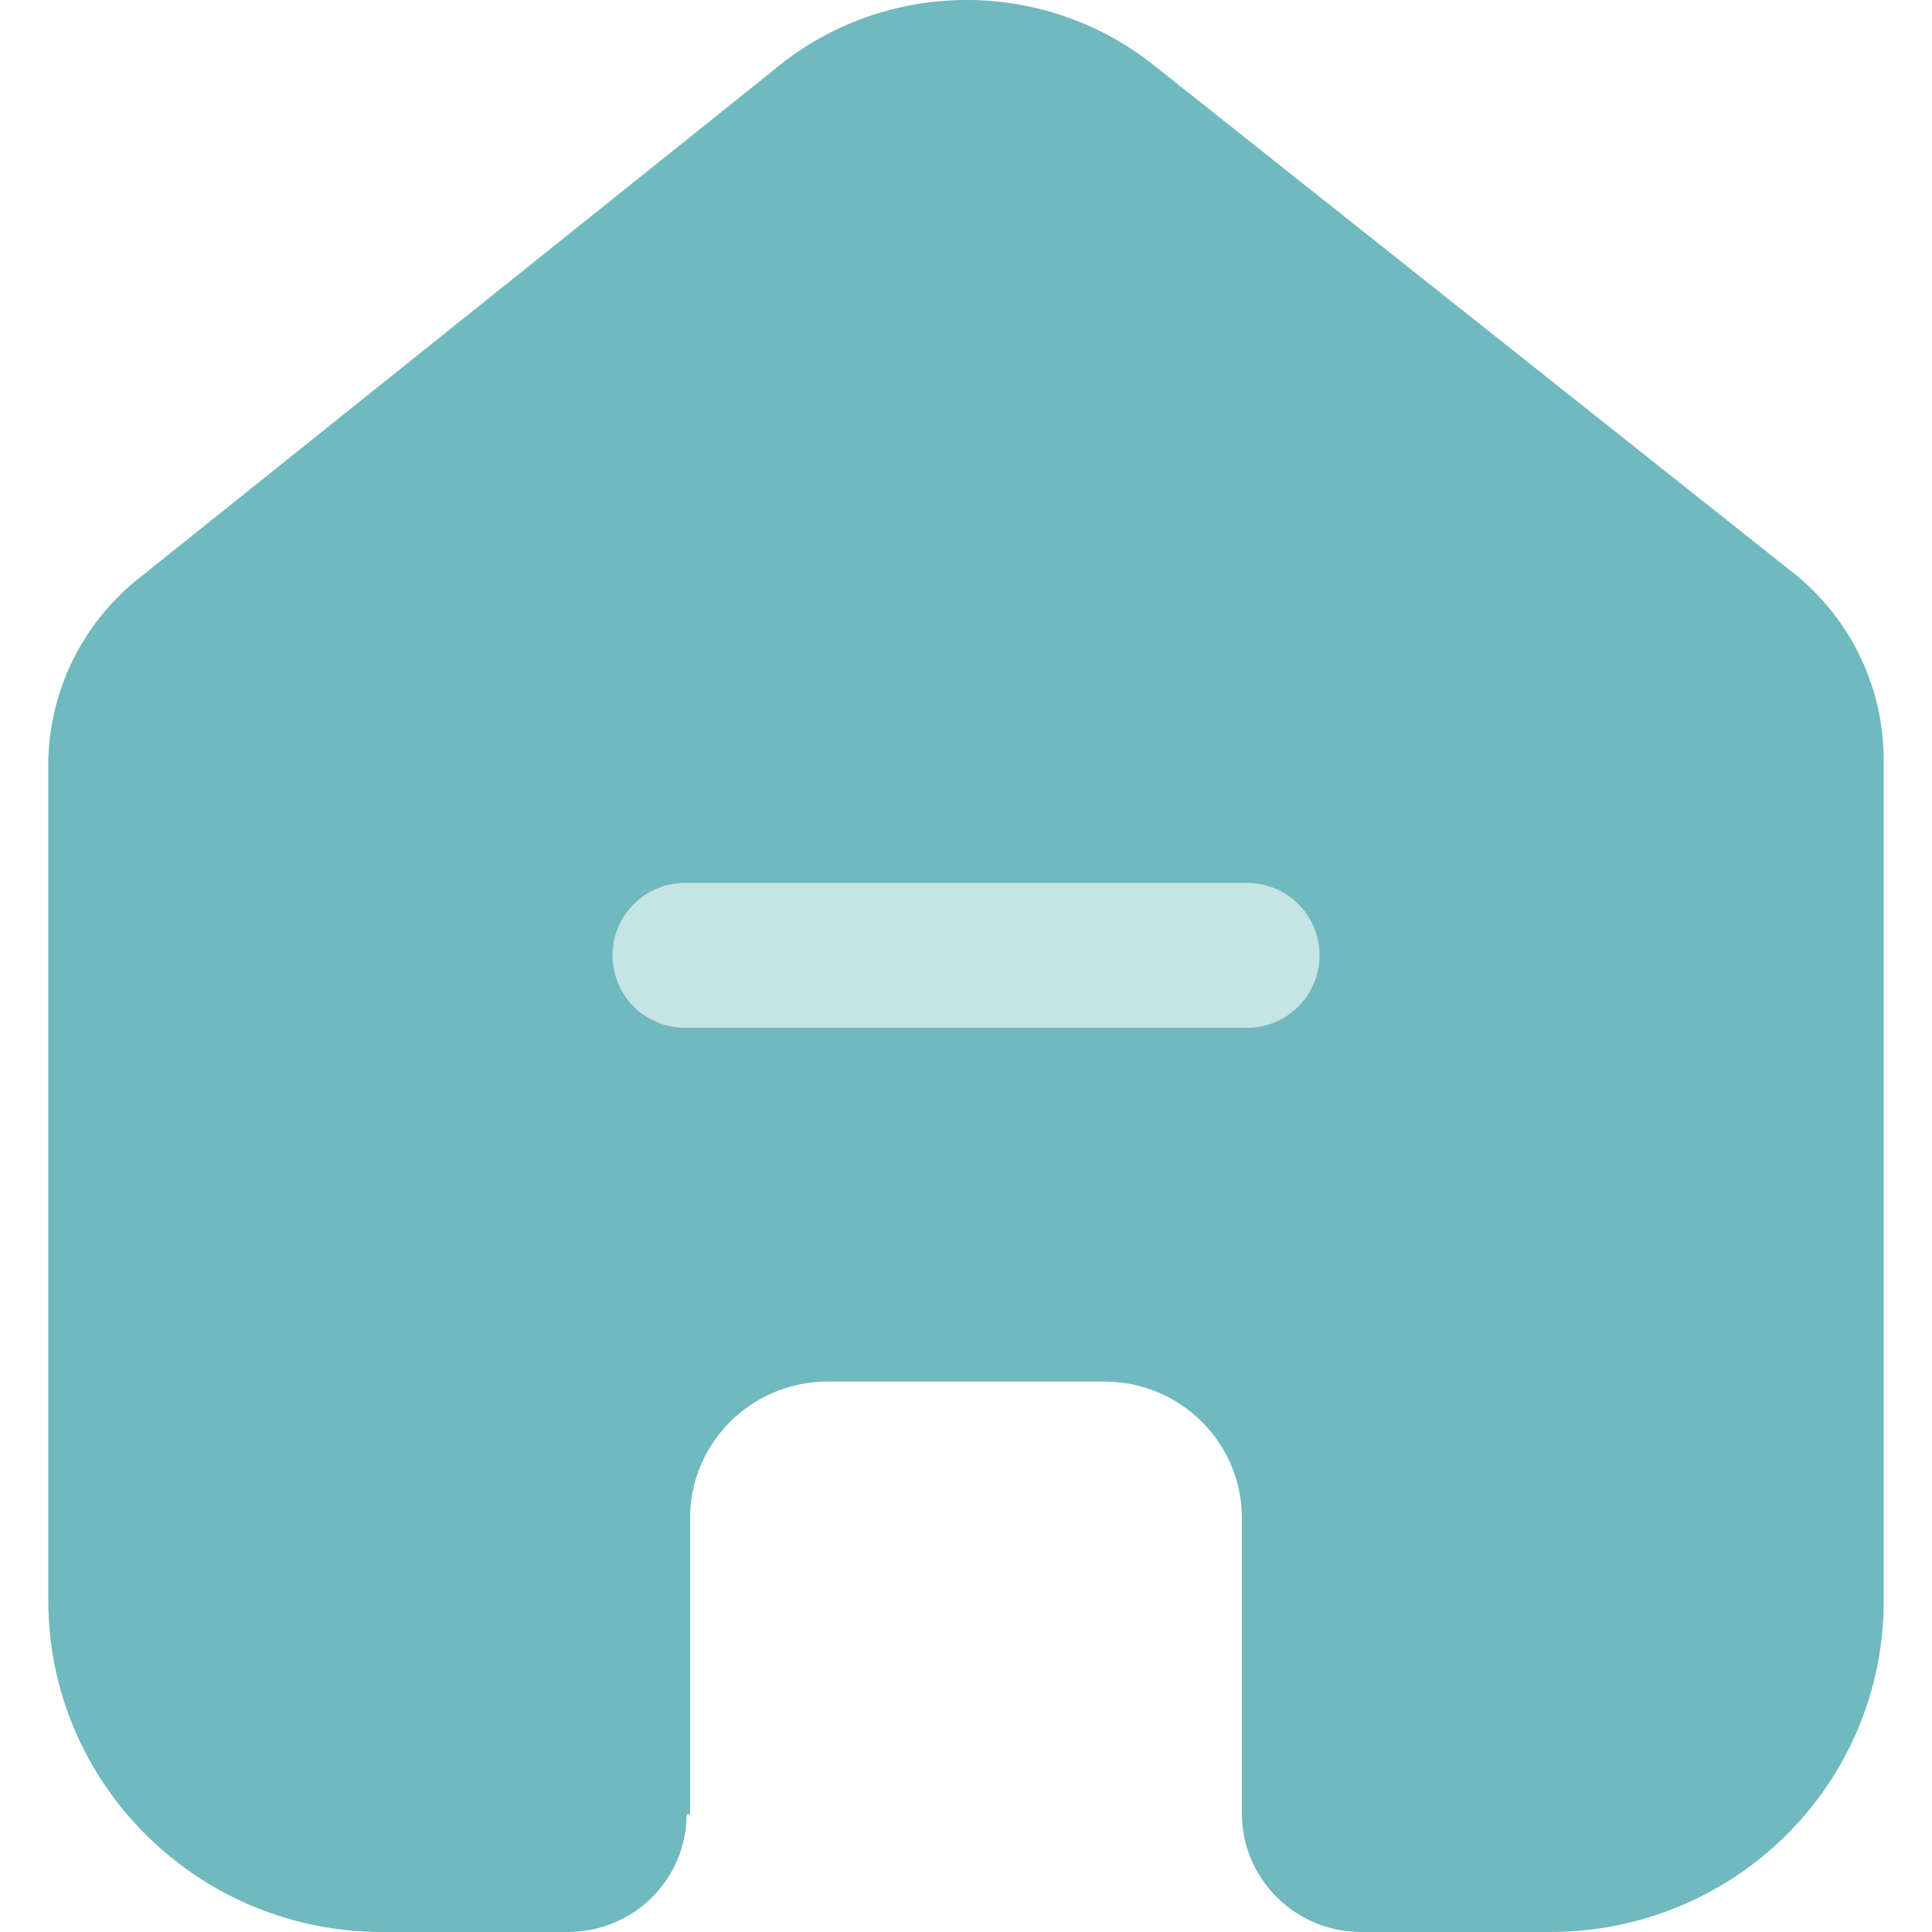 <svg width="20" height="20" viewBox="0 0 20 20" fill="none" xmlns="http://www.w3.org/2000/svg">
<path d="M7.144 18.782V15.715C7.144 14.938 7.776 14.307 8.558 14.302H11.433C12.219 14.302 12.856 14.935 12.856 15.715V18.773C12.856 19.447 13.404 19.995 14.083 20H16.044C16.96 20.002 17.839 19.643 18.487 19.001C19.136 18.359 19.5 17.487 19.5 16.578V7.866C19.5 7.131 19.172 6.435 18.605 5.963L11.943 0.674C10.778 -0.251 9.115 -0.221 7.985 0.745L1.467 5.963C0.873 6.421 0.518 7.12 0.5 7.866V16.569C0.5 18.464 2.047 20 3.956 20H5.872C6.199 20.002 6.513 19.875 6.745 19.646C6.977 19.418 7.108 19.107 7.108 18.782H7.144Z" fill="#70B9BE"/>
<path fill-rule="evenodd" clip-rule="evenodd" d="M6.341 9.89C6.341 9.475 6.676 9.14 7.091 9.14H12.91C13.324 9.14 13.66 9.475 13.66 9.89C13.66 10.304 13.324 10.64 12.91 10.64H7.091C6.676 10.64 6.341 10.304 6.341 9.89Z" fill="#C6E3E5"/>
</svg>

